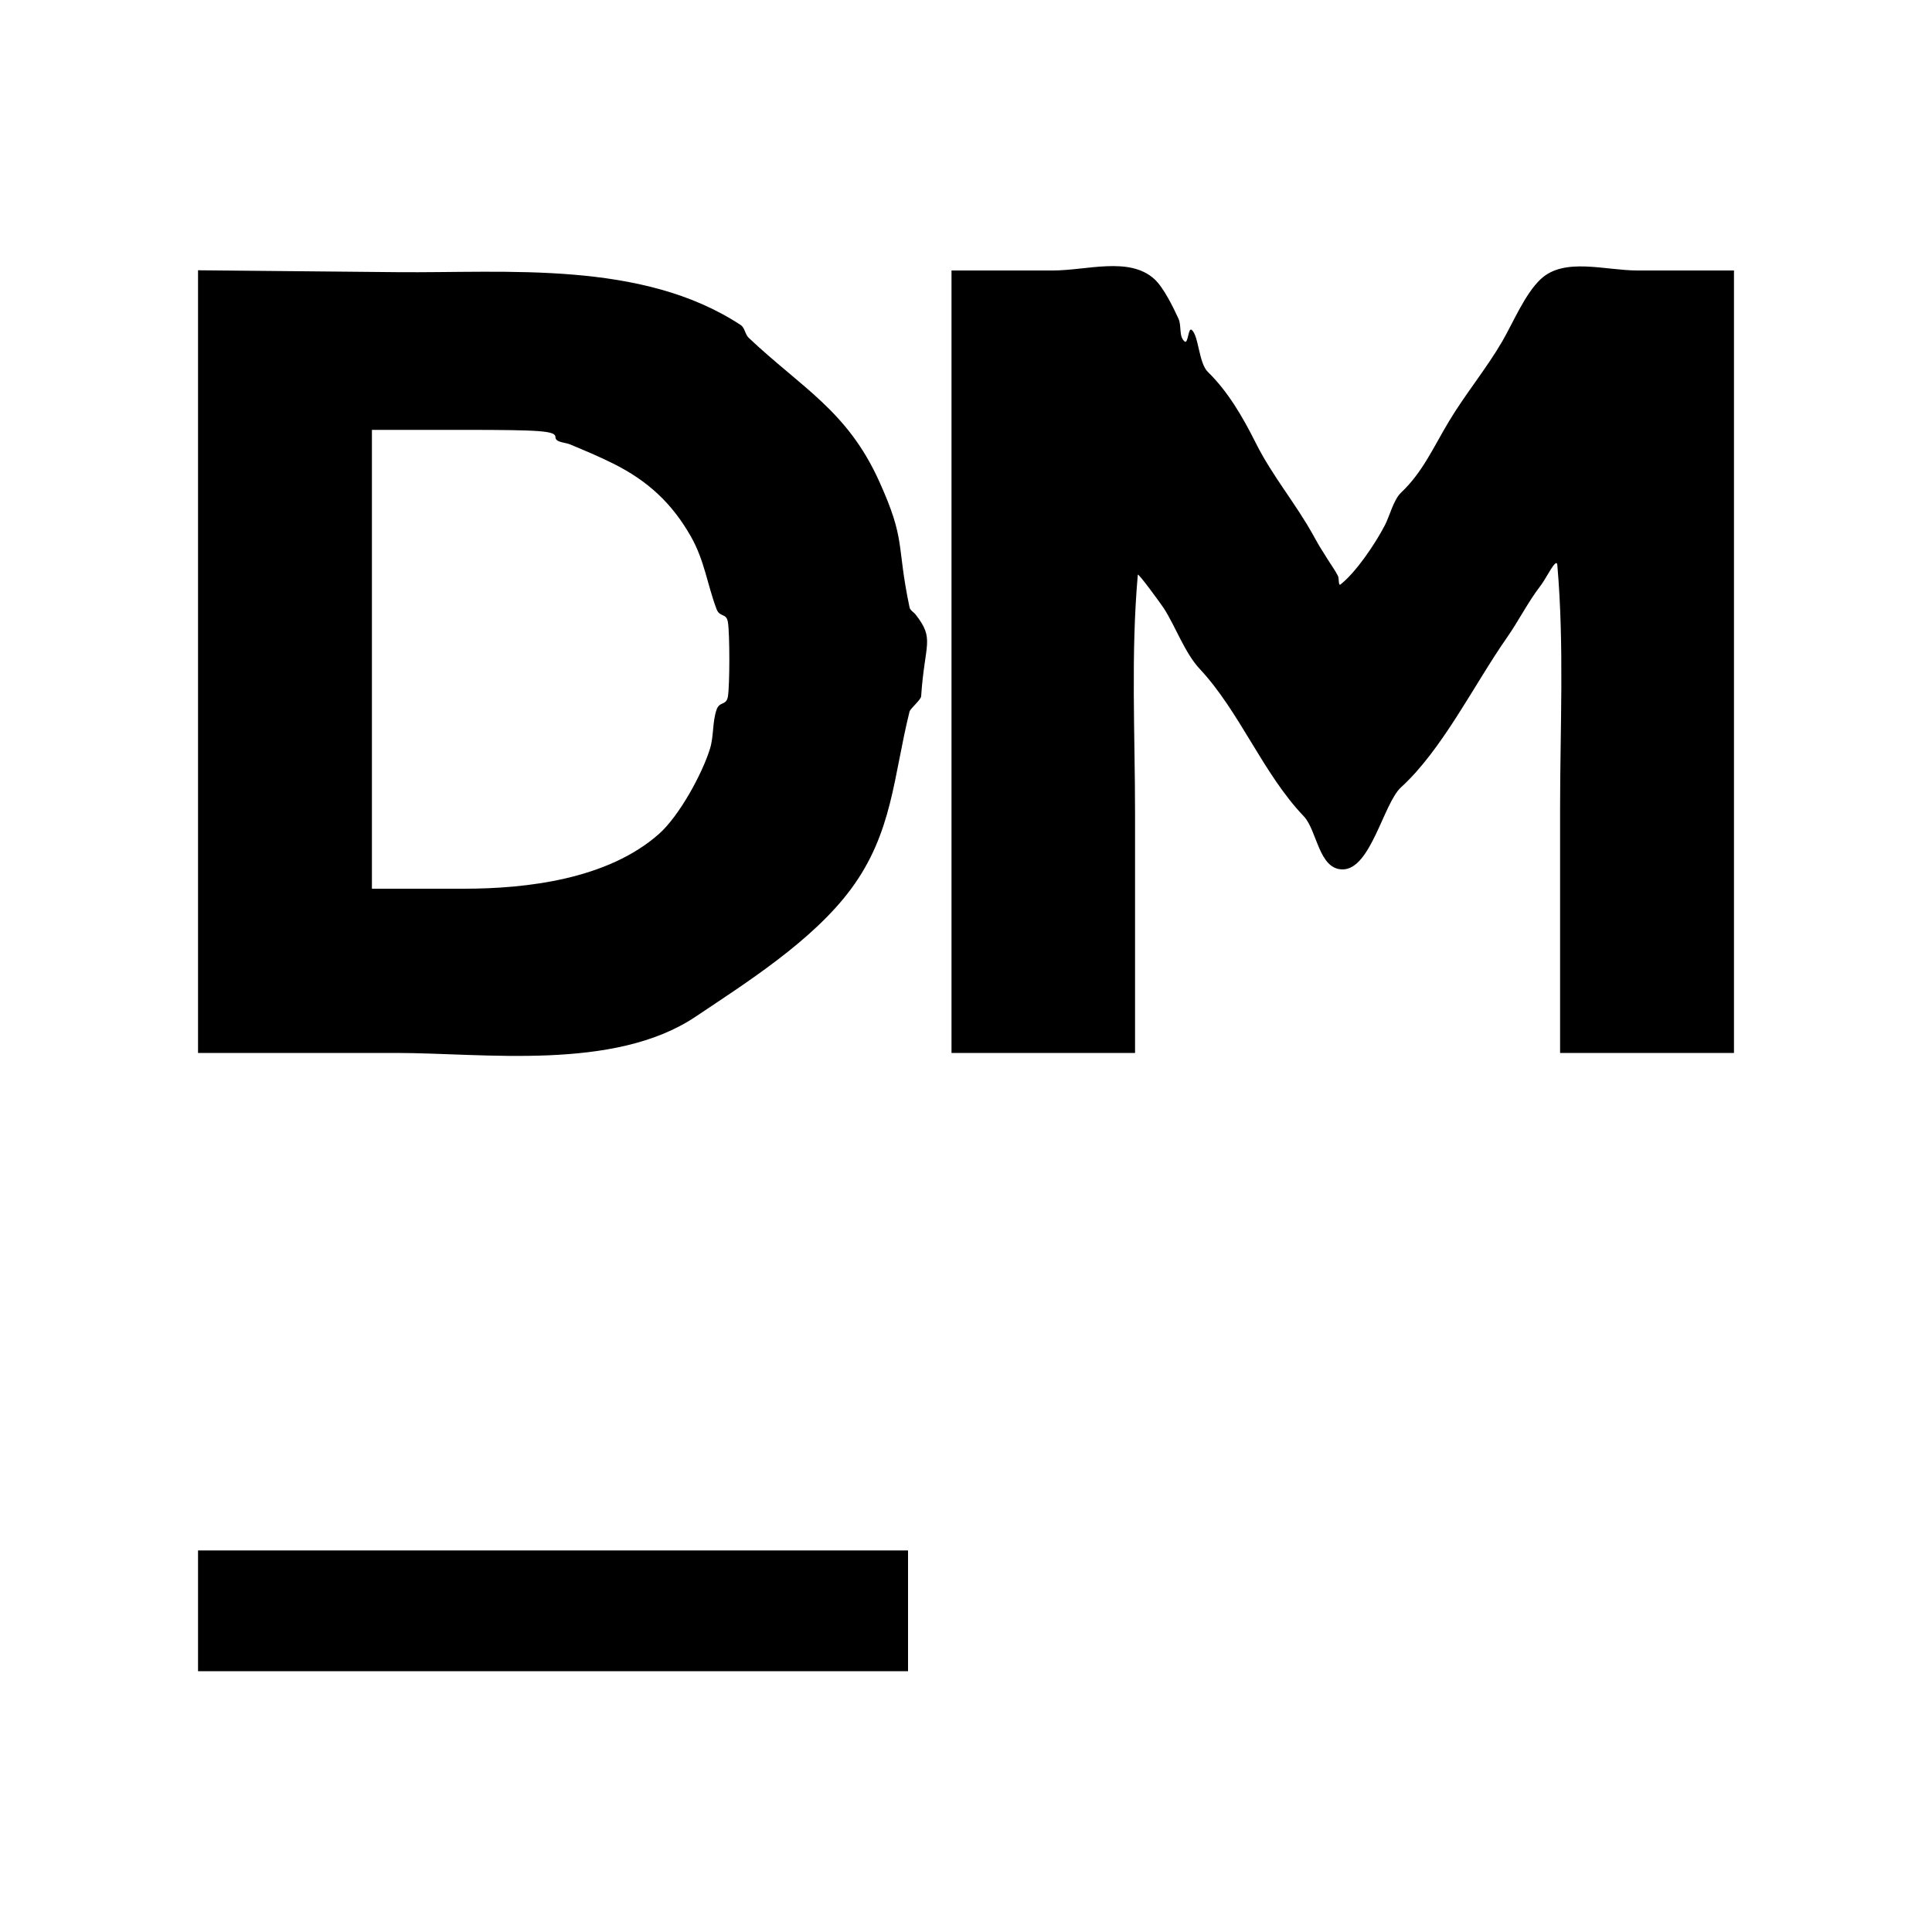 <svg width="100%" height="100%" viewBox="0 0 400 400" version="1.1" xmlns="http://www.w3.org/2000/svg" style="fill-rule:evenodd;clip-rule:evenodd;stroke-linejoin:round;stroke-miterlimit:2;">
<g>
<path d="M41,136.978L41,218L82,218C100.232,218 127.134,221.81 144,210.5C154.275,203.61 168.204,194.84 176.165,184.095C184.827,172.405 184.963,160.785 188.308,147.333C188.466,146.699 190.661,144.897 190.711,144.167C191.464,133.049 193.581,132.392 189.572,127.237C189.173,126.724 188.446,126.386 188.312,125.75C185.52,112.464 187.638,112.052 182.014,99.619C175.413,85.027 165.968,80.299 155,69.929C154.251,69.221 154.227,67.87 153.366,67.303C132.929,53.839 104.915,56.564 82.25,56.349L41,55.957L41,136.978M197,137L197,218L235,218L235,168.5C235,151.999 234.119,135.437 235.571,119C235.616,118.489 240.545,125.284 241,126C243.427,129.817 245.322,135.206 248.399,138.501C256.699,147.39 261.442,160.095 269.929,169C272.727,171.936 273,180.025 278,180C283.809,179.971 286.452,166.294 290.071,163C298.6,155.236 305.221,141.694 312,132C314.463,128.478 316.358,124.614 319,121.208C320.109,119.778 322.273,115.197 322.429,117C323.878,133.772 323,150.666 323,167.5L323,218L359,218L359,56L339,56C332.307,56 323.891,53.21 319,57.779C315.709,60.854 313.252,66.861 311,70.721C307.692,76.392 303.399,81.557 300,87.221C296.731,92.669 294.568,97.734 290.071,102C288.527,103.465 287.701,106.849 286.748,108.696C284.691,112.681 280.67,118.564 277.545,121C277.056,121.381 277.281,119.774 277,119.221C276.427,118.095 275.667,117.074 275,116C273.224,113.14 273.305,113.375 272,111C268.334,104.329 263.418,98.558 260,91.721C257.272,86.264 254.196,81.02 250.071,77C248.177,75.154 248.185,69.473 246.727,68.297C245.997,67.708 246.003,71.292 245.273,70.703C244.009,69.684 244.675,67.477 244,66C242.91,63.614 240.896,59.503 239,57.779C233.802,53.053 225.025,56 218,56L197,56L197,137M115,90.5C115,91.618 116.968,91.57 118,92C121.072,93.28 124.008,94.504 127,96C134.072,99.536 139.068,104.118 143,111C145.862,116.008 146.404,120.91 148.344,126.083C149.021,127.89 150.394,126.827 150.711,128.833C151.097,131.278 151.097,141.722 150.711,144.167C150.391,146.188 148.972,145.083 148.333,147C147.478,149.565 147.795,152.416 147,155C145.376,160.277 140.587,168.971 136.459,172.633C125.832,182.061 109.002,184 96,184L77,184L77,89L96,89C112.222,89 115,89.219 115,90.5M41,333.5L41,346L188,346L188,321L41,321L41,333.5"/>
</g>
</svg>
